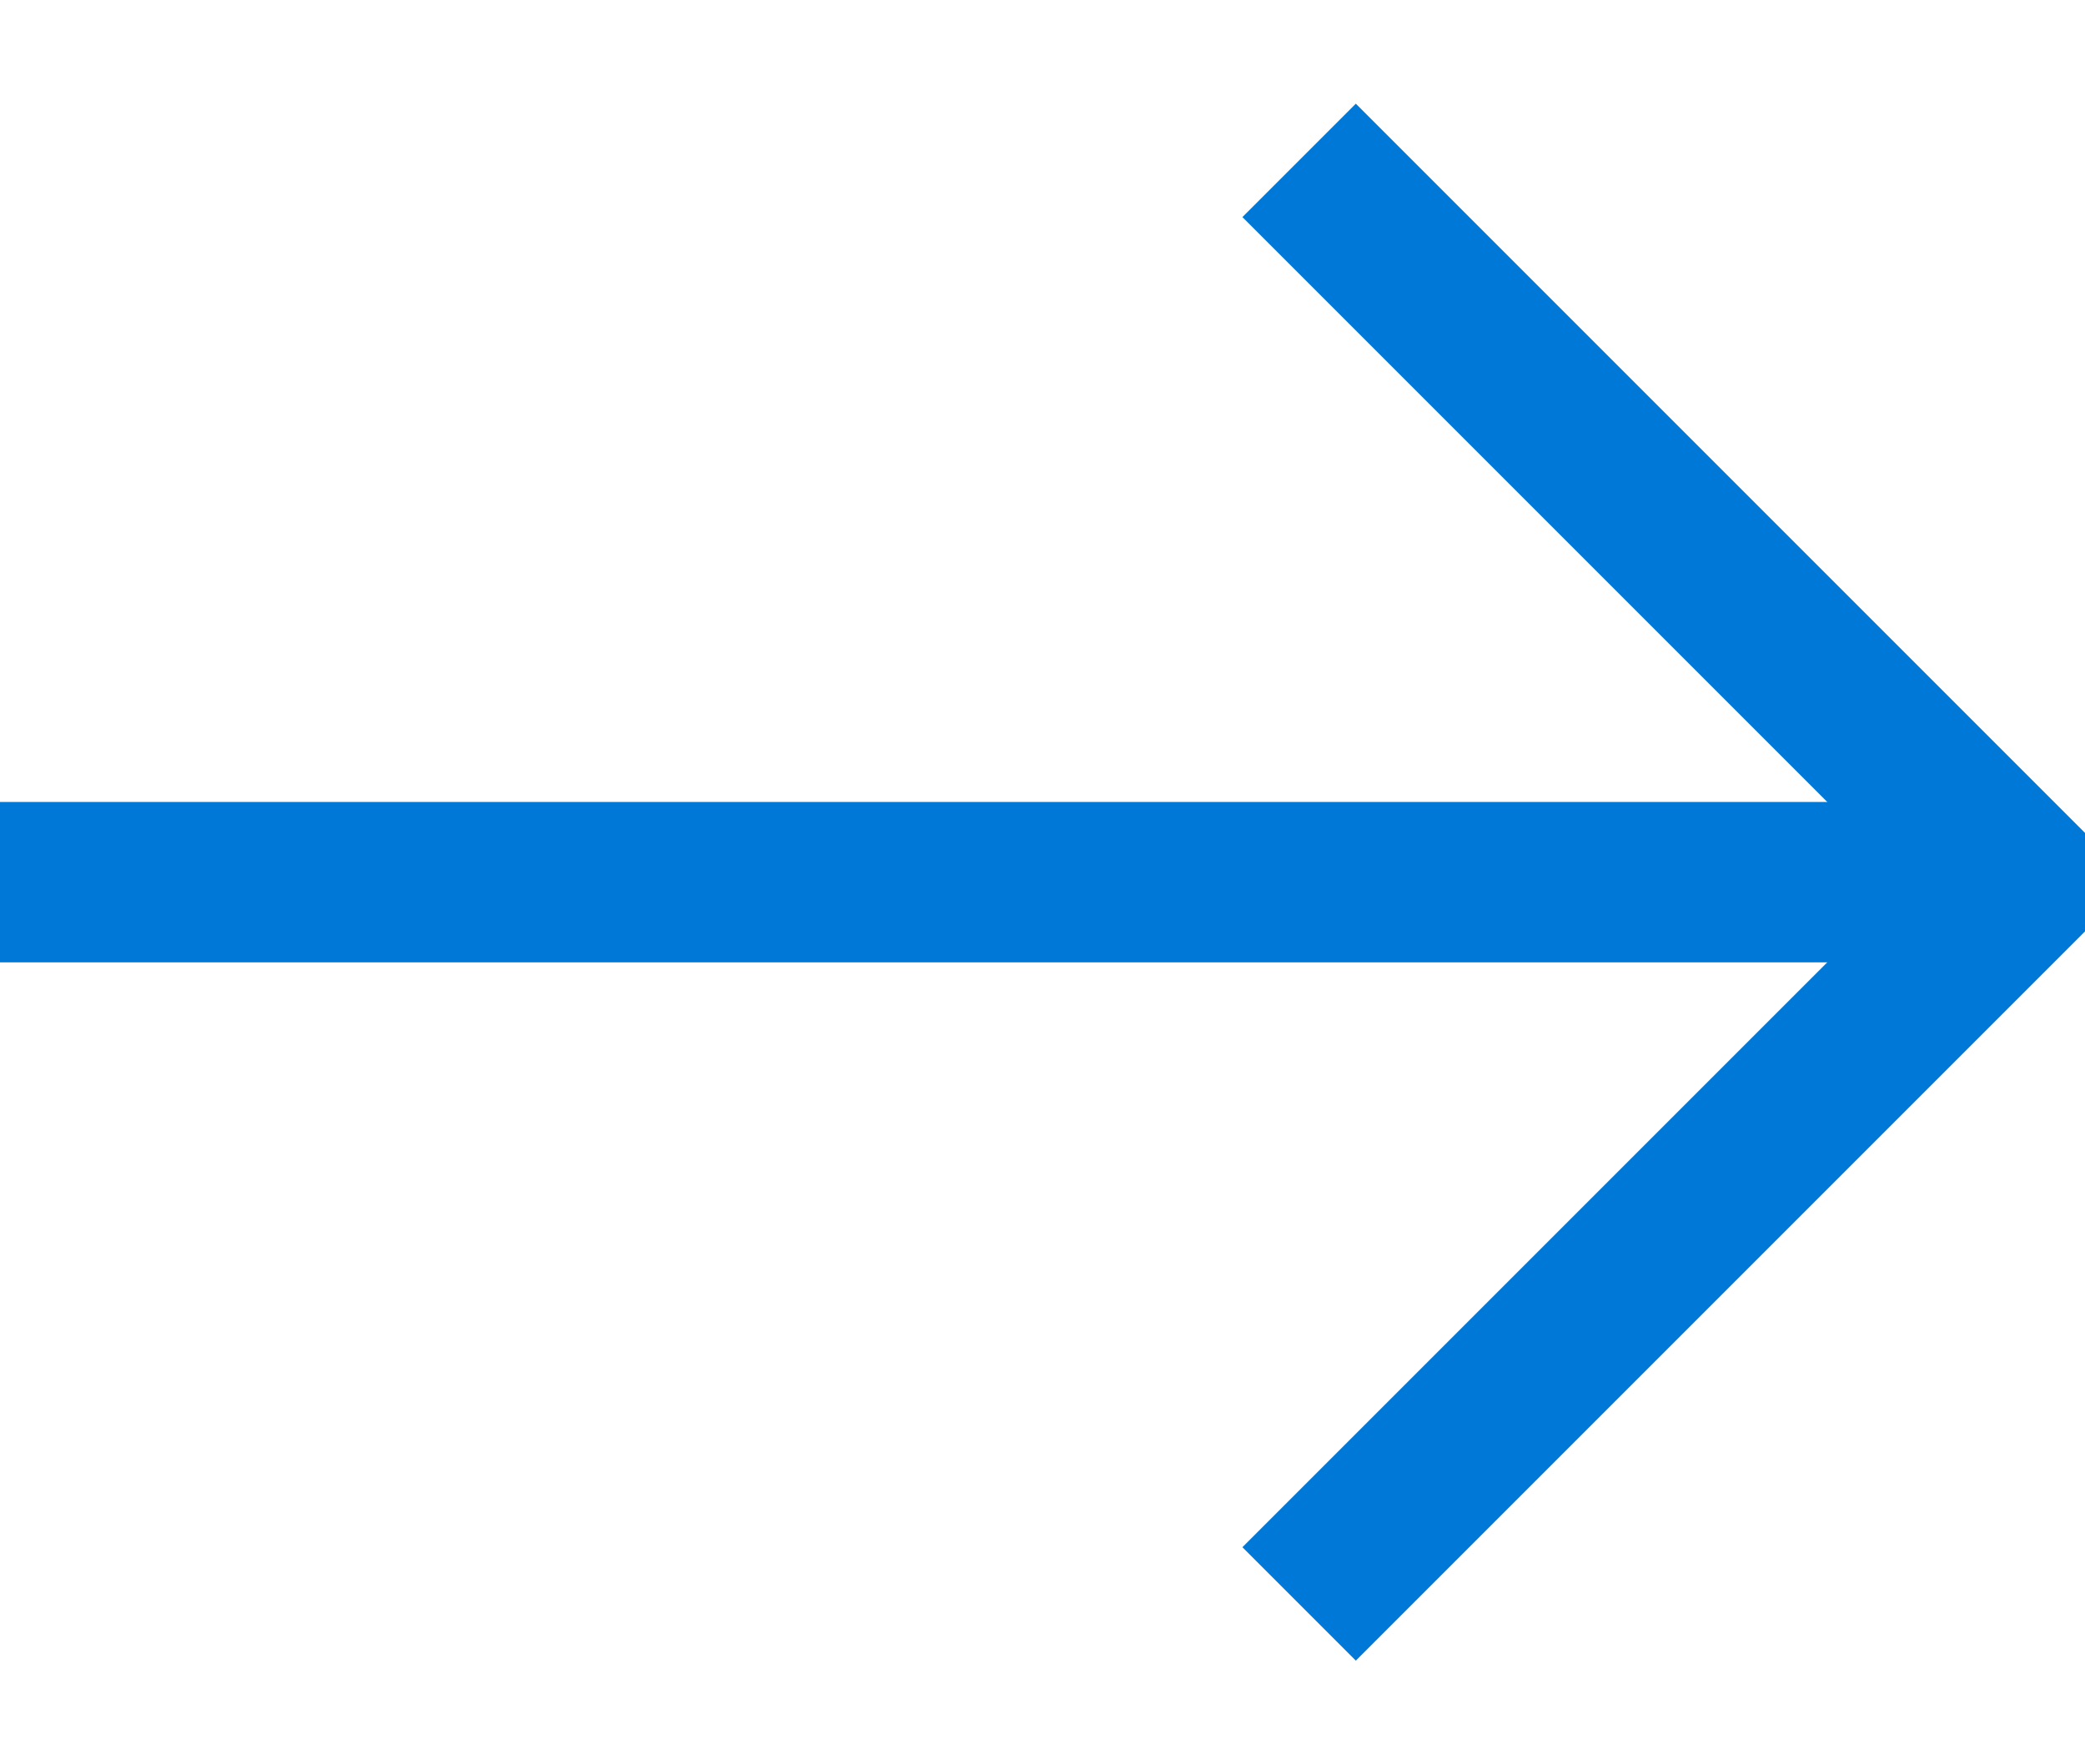 <svg xmlns="http://www.w3.org/2000/svg" xmlns:xlink="http://www.w3.org/1999/xlink" version="1.1" baseProfile="tiny" x="0px" y="0px" viewBox="0 0 13 11" xml:space="preserve"><line fill="none" stroke="#0078D7" stroke-miterlimit="10" x1="0" y1="5.5" x2="12.6" y2="5.5"/><polyline fill="none" stroke="#0078D7" stroke-miterlimit="10" points="8.1,1 12.6,5.5 8.1,10"/></svg>